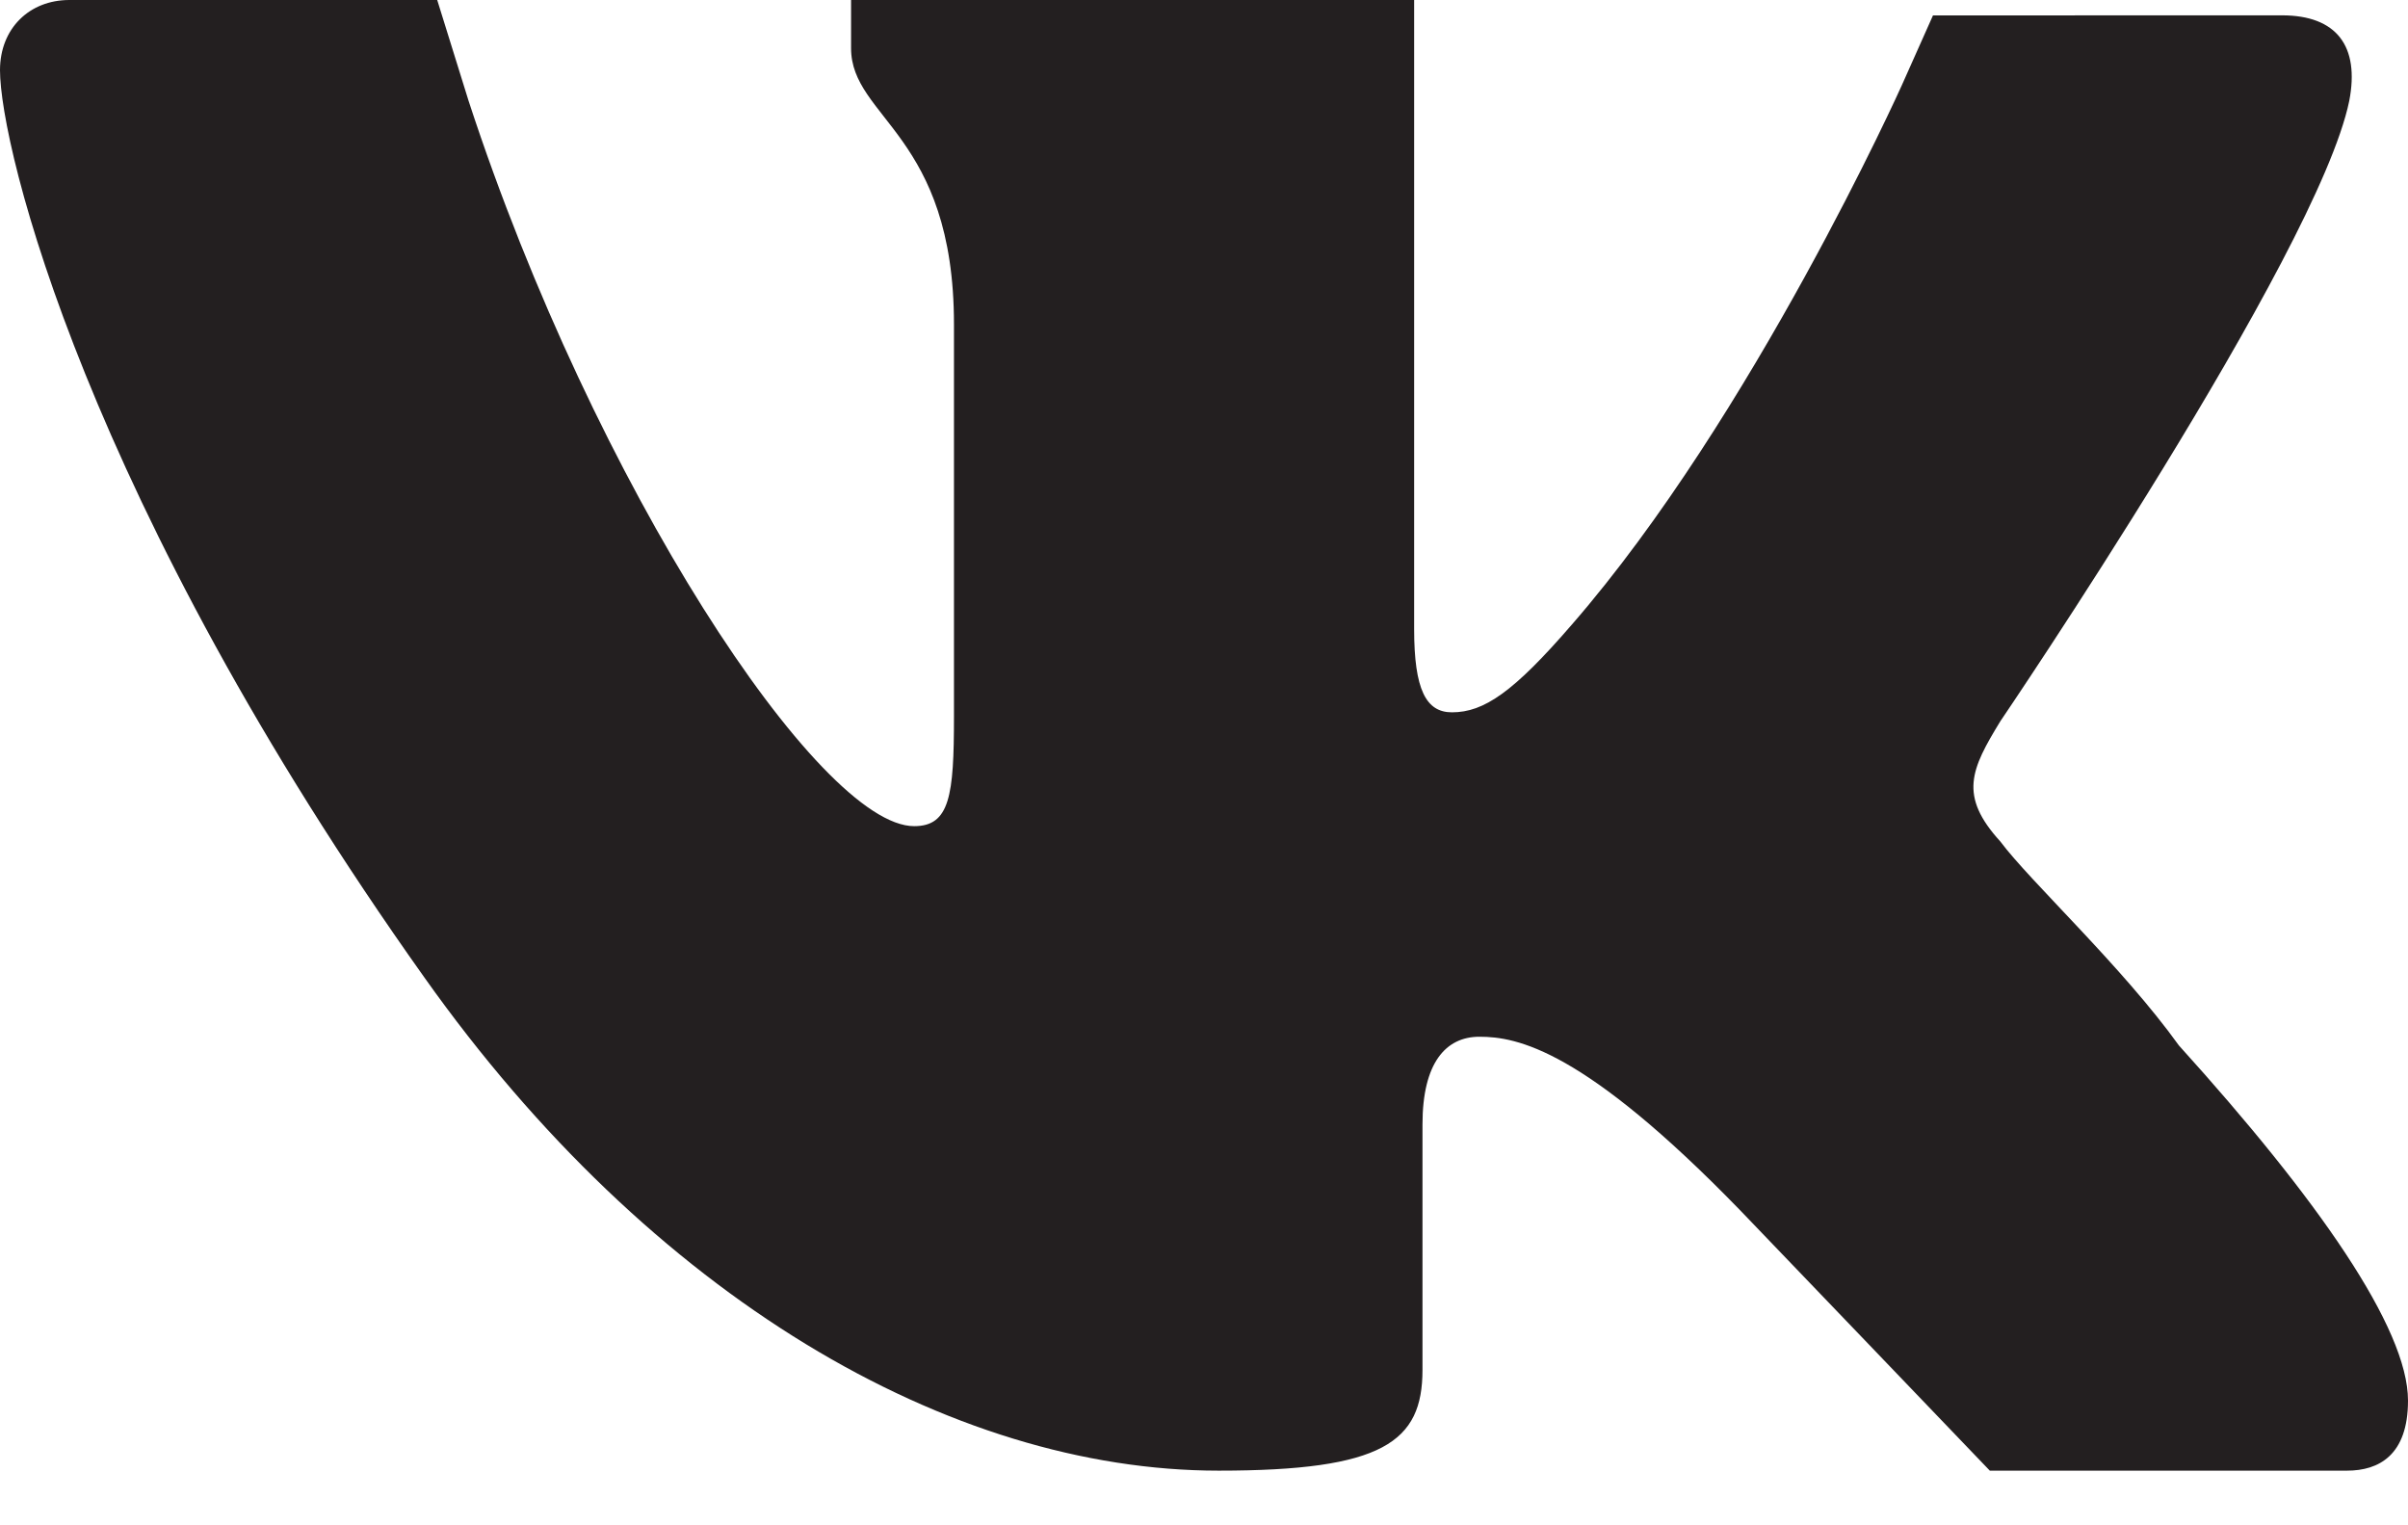 <svg width="30" height="19" viewBox="0 0 30 19" fill="none" xmlns="http://www.w3.org/2000/svg">
<path d="M24.082 0.192L23.692 1.066C23.692 1.066 21.839 5.185 19.583 7.78C18.857 8.62 18.489 8.873 18.089 8.873C17.767 8.873 17.618 8.592 17.618 7.835V0H10.603V0.6C10.603 1.474 11.885 1.672 11.885 4.041V8.927C11.885 9.911 11.833 10.291 11.389 10.291C10.21 10.291 7.41 6.061 5.838 1.257L5.447 0H0.864C0.366 0 0 0.355 0 0.874C0 1.83 1.074 6.251 5.288 12.177C8.115 16.162 11.833 18.319 15.183 18.319C17.227 18.319 17.722 17.964 17.722 17.064V14.006C17.722 13.241 18.011 12.914 18.431 12.914C18.902 12.914 19.732 13.071 21.675 15.071C21.677 15.071 24.79 18.319 24.79 18.319H29.241C29.634 18.319 30 18.129 30 17.446C30 16.544 28.875 14.934 27.146 13.023C26.441 12.041 25.288 10.975 24.922 10.483C24.399 9.91 24.555 9.583 24.922 8.983C24.922 8.983 28.875 3.166 29.268 1.257C29.4 0.575 29.111 0.191 28.43 0.191L24.082 0.192V0.192Z" fill="#231F20"/>
</svg>
